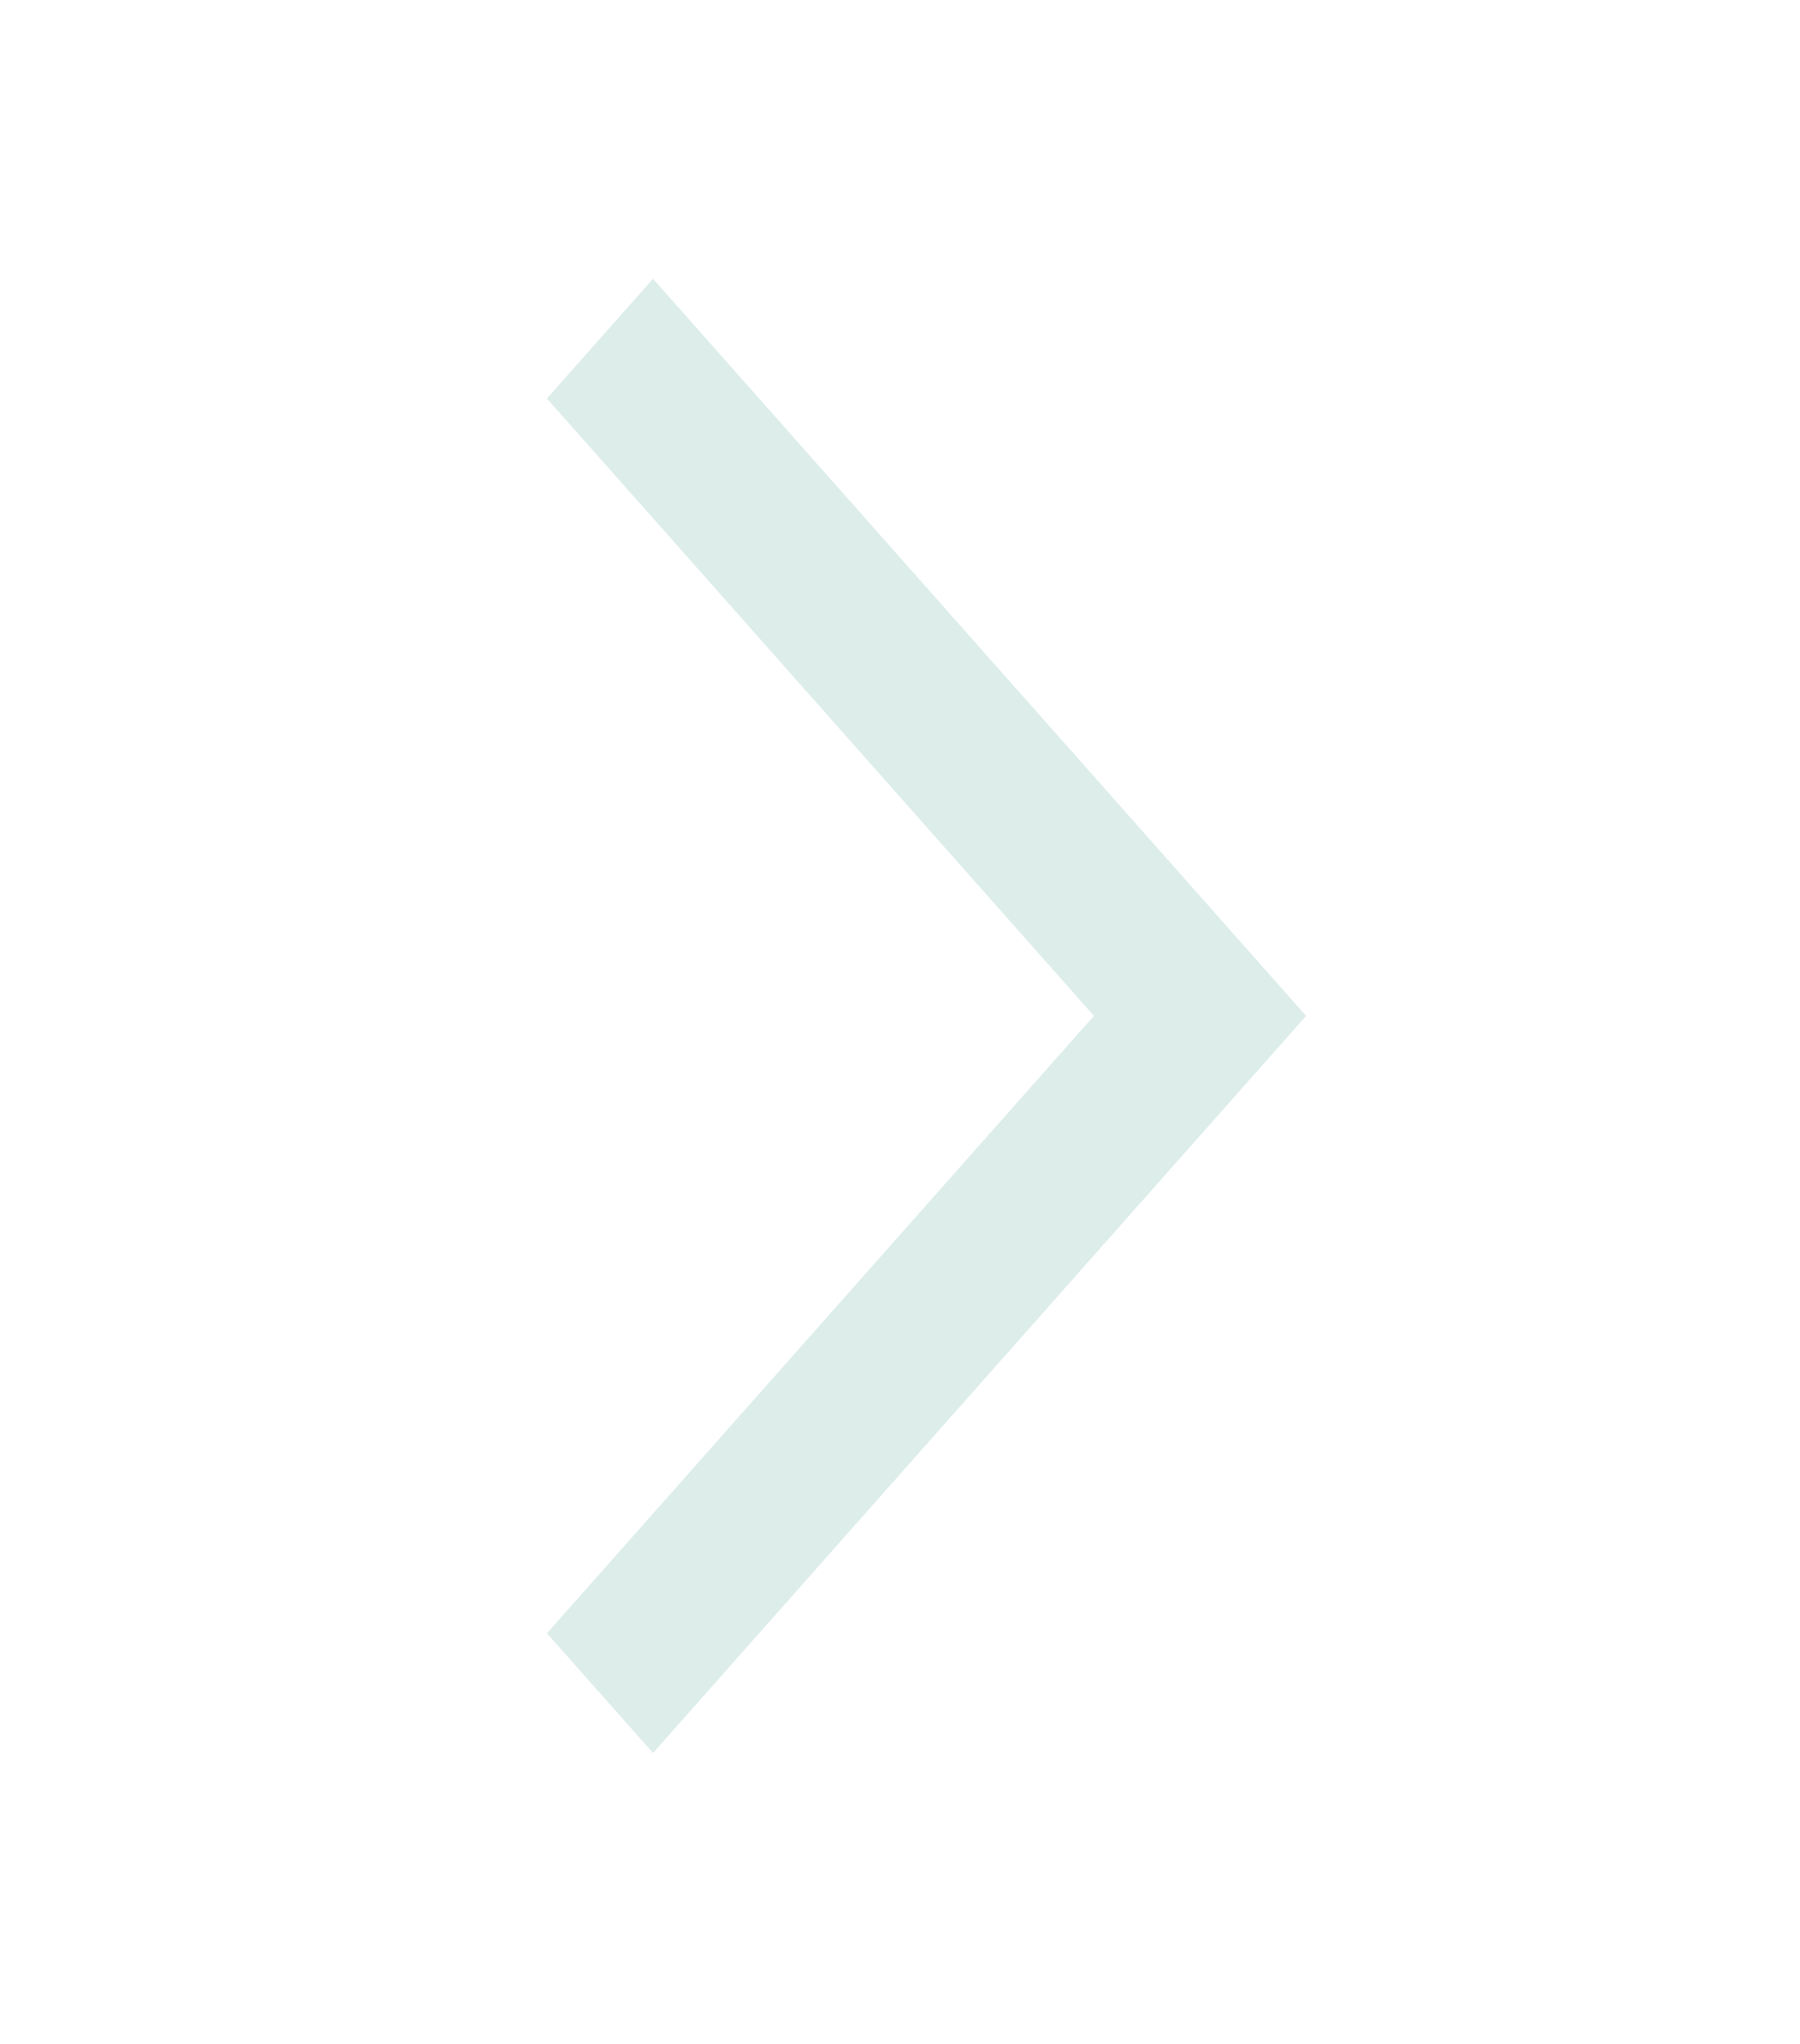 <svg width="74" height="84" viewBox="0 0 74 84" fill="none" xmlns="http://www.w3.org/2000/svg">
<path fill-rule="evenodd" clip-rule="evenodd" d="M44.973 41.751L22.486 16.377L26.847 11.457L53.694 41.751L26.847 72.045L22.486 67.125L44.973 41.751Z" fill="#198875" fill-opacity="0.15"/>
</svg>
